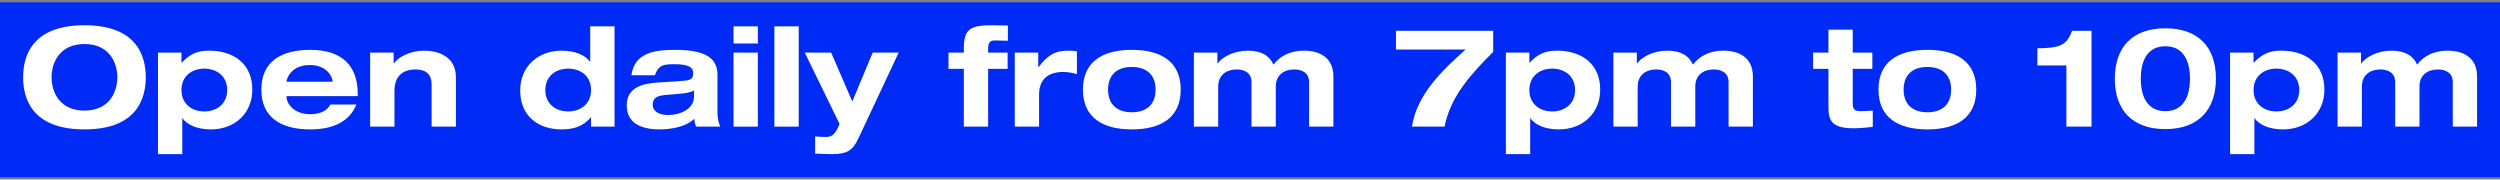 <svg width="543" height="39" viewBox="0 0 543 39" fill="none" xmlns="http://www.w3.org/2000/svg">
<rect x="0" y="0" width="543" height="39" fill="#808080" stroke="none"/>
<rect y="0.504" width="543" height="38" fill="#002AF5"/>
<path d="M5.022 16.794C5.022 21.264 6.822 28.104 18.343 28.104C29.863 28.104 31.663 21.264 31.663 16.794C31.663 12.324 29.863 5.484 18.343 5.484C6.822 5.484 5.022 12.324 5.022 16.794ZM11.203 16.794C11.203 13.464 13.062 9.564 18.343 9.564C23.622 9.564 25.483 13.464 25.483 16.794C25.483 20.124 23.622 24.024 18.343 24.024C13.062 24.024 11.203 20.124 11.203 16.794Z" fill="white"/>
<path d="M39.413 19.554C39.413 16.494 41.722 14.904 44.362 14.904C47.032 14.904 49.343 16.494 49.343 19.554C49.343 22.614 47.032 24.204 44.362 24.204C41.722 24.204 39.413 22.614 39.413 19.554ZM34.312 33.474H39.593V25.704H39.653C40.672 27.144 42.862 28.104 45.833 28.104C50.903 28.104 54.803 24.684 54.803 19.464C54.803 13.824 50.693 11.004 45.472 11.004C43.252 11.004 41.483 11.454 39.472 13.614H39.413V11.424H34.312V33.474Z" fill="white"/>
<path d="M71.762 22.704C71.012 24.084 69.512 24.804 67.382 24.804C63.782 24.804 62.222 22.464 62.222 20.934V20.874H77.702V20.394C77.702 14.334 74.342 10.824 67.382 10.824C61.022 10.824 56.762 13.404 56.762 19.464C56.762 25.524 61.022 28.104 67.382 28.104C72.212 28.104 75.872 26.514 77.402 22.704H71.762ZM62.222 17.754V17.694C62.222 17.304 63.092 14.124 67.262 14.124C71.132 14.124 72.242 16.824 72.242 17.694V17.754H62.222Z" fill="white"/>
<path d="M93.746 27.504H99.026V16.794C99.026 12.054 94.856 11.004 92.126 11.004C89.037 11.004 86.516 12.414 85.556 13.764H85.496V11.424H80.397V27.504H85.677V19.734C85.677 16.314 87.746 15.084 90.207 15.084C92.576 15.084 93.746 16.164 93.746 18.384V27.504Z" fill="white"/>
<path d="M118.446 19.554C118.446 16.494 120.756 14.904 123.426 14.904C126.066 14.904 128.376 16.494 128.376 19.554C128.376 22.614 126.066 24.204 123.426 24.204C120.756 24.204 118.446 22.614 118.446 19.554ZM128.376 27.504H133.476V5.724H128.196V13.404H128.136C127.116 11.964 124.926 11.004 121.956 11.004C116.886 11.004 112.986 14.424 112.986 19.644C112.986 25.254 116.946 28.104 121.956 28.104C124.356 28.104 126.606 27.564 128.316 25.494H128.376V27.504Z" fill="white"/>
<path d="M150.736 20.994C150.736 23.694 147.766 24.984 145.096 24.984C143.116 24.984 141.766 24.174 141.766 22.734C141.766 21.294 142.696 20.784 144.556 20.634L147.616 20.364C148.666 20.274 149.746 20.154 150.736 19.674V20.994ZM142.246 16.344C142.996 14.124 144.166 13.944 146.416 13.944C149.476 13.944 150.556 14.574 150.556 15.864C150.556 17.154 150.016 17.424 148.396 17.544L142.786 17.934C139.576 18.144 136.126 18.984 136.126 22.884C136.126 26.634 139.066 28.104 143.266 28.104C145.636 28.104 148.996 27.594 150.796 25.794C150.826 26.364 150.976 26.934 151.156 27.504H156.436C156.076 26.694 155.836 25.674 155.836 24.264V16.284C155.836 13.284 154.216 10.824 146.656 10.824C142.336 10.824 137.776 11.394 137.146 16.344H142.246Z" fill="white"/>
<path d="M159.322 27.504H164.602V11.424H159.322V27.504ZM159.322 9.444H164.602V5.724H159.322V9.444Z" fill="white"/>
<path d="M168.199 27.504H173.479V5.724H168.199V27.504Z" fill="white"/>
<path d="M189.556 11.424L185.116 22.044L180.526 11.424H174.796L182.356 26.934L181.816 28.104C181.216 29.214 180.616 29.754 179.326 29.754C178.576 29.754 177.796 29.694 177.046 29.634V33.354C178.276 33.414 179.536 33.474 180.766 33.474C183.706 33.474 185.146 32.844 186.406 30.144L195.196 11.424H189.556Z" fill="white"/>
<path d="M209.343 27.504H214.623V14.964H218.853V11.424H214.623V10.434C214.623 8.934 215.313 8.784 216.243 8.784C217.143 8.784 218.013 8.814 218.913 8.844V5.544C217.623 5.514 216.303 5.484 215.583 5.484C210.663 5.484 209.343 6.294 209.343 10.614V11.424H206.013V14.964H209.343V27.504Z" fill="white"/>
<path d="M220.406 27.504H225.686V20.574C225.686 17.454 227.396 15.624 230.996 15.624C231.986 15.624 232.946 15.834 233.906 16.104V11.154C233.306 11.034 232.586 11.004 231.986 11.004C228.986 11.004 227.486 12.114 225.566 14.574H225.506V11.424H220.406V27.504Z" fill="white"/>
<path d="M235.213 19.464C235.213 25.524 239.473 28.104 245.833 28.104C252.193 28.104 256.453 25.524 256.453 19.464C256.453 13.404 252.193 10.824 245.833 10.824C239.473 10.824 235.213 13.404 235.213 19.464ZM240.673 19.464C240.673 16.314 242.563 14.544 245.833 14.544C249.103 14.544 250.993 16.314 250.993 19.464C250.993 22.614 249.103 24.384 245.833 24.384C242.563 24.384 240.673 22.614 240.673 19.464Z" fill="white"/>
<path d="M284.333 27.504H289.613V16.614C289.613 12.384 286.463 11.004 283.223 11.004C280.283 11.004 278.063 12.114 276.593 14.034C275.783 12.204 274.103 11.004 271.043 11.004C267.953 11.004 265.433 12.414 264.473 13.764H264.413V11.424H259.313V27.504H264.593V18.804C264.593 16.284 266.393 15.084 268.643 15.084C270.113 15.084 271.823 15.684 271.823 17.844V27.504H277.103V18.804C277.103 16.284 278.903 15.084 281.093 15.084C282.623 15.084 284.333 15.684 284.333 17.844V27.504Z" fill="white"/>
<path d="M303.203 10.764H318.323C313.253 15.264 307.733 20.544 306.683 27.504H313.763C315.053 20.784 319.793 15.804 324.323 11.274V6.684H303.203V10.764Z" fill="white"/>
<path d="M332.176 19.554C332.176 16.494 334.486 14.904 337.126 14.904C339.796 14.904 342.106 16.494 342.106 19.554C342.106 22.614 339.796 24.204 337.126 24.204C334.486 24.204 332.176 22.614 332.176 19.554ZM327.076 33.474H332.356V25.704H332.416C333.436 27.144 335.626 28.104 338.596 28.104C343.666 28.104 347.566 24.684 347.566 19.464C347.566 13.824 343.456 11.004 338.236 11.004C336.016 11.004 334.246 11.454 332.236 13.614H332.176V11.424H327.076V33.474Z" fill="white"/>
<path d="M375.446 27.504H380.726V16.614C380.726 12.384 377.576 11.004 374.336 11.004C371.396 11.004 369.176 12.114 367.706 14.034C366.896 12.204 365.216 11.004 362.156 11.004C359.066 11.004 356.546 12.414 355.586 13.764H355.526V11.424H350.426V27.504H355.706V18.804C355.706 16.284 357.506 15.084 359.756 15.084C361.226 15.084 362.936 15.684 362.936 17.844V27.504H368.216V18.804C368.216 16.284 370.016 15.084 372.206 15.084C373.736 15.084 375.446 15.684 375.446 17.844V27.504Z" fill="white"/>
<path d="M397.136 11.424H393.806V14.964H397.136V23.094C397.136 26.004 397.616 27.864 402.626 27.864C403.796 27.864 405.776 27.684 406.766 27.564V24.024C405.926 24.084 405.116 24.144 404.186 24.144C402.806 24.144 402.416 23.724 402.416 22.464V14.964H406.676V11.424H402.416V6.444H397.136V11.424Z" fill="white"/>
<path d="M408.006 19.464C408.006 25.524 412.266 28.104 418.626 28.104C424.986 28.104 429.246 25.524 429.246 19.464C429.246 13.404 424.986 10.824 418.626 10.824C412.266 10.824 408.006 13.404 408.006 19.464ZM413.466 19.464C413.466 16.314 415.356 14.544 418.626 14.544C421.896 14.544 423.786 16.314 423.786 19.464C423.786 22.614 421.896 24.384 418.626 24.384C415.356 24.384 413.466 22.614 413.466 19.464Z" fill="white"/>
<path d="M448.819 27.504H454.279V6.684H450.049C448.849 10.044 447.139 10.404 442.519 10.494V14.214H448.819V27.504Z" fill="white"/>
<path d="M464.979 17.094C464.979 13.344 466.329 10.044 470.319 10.044C474.309 10.044 475.659 13.344 475.659 17.094C475.659 20.844 474.309 24.144 470.319 24.144C466.329 24.144 464.979 20.844 464.979 17.094ZM459.339 17.094C459.339 24.084 463.299 28.044 470.319 28.044C477.639 28.044 481.299 23.664 481.299 17.094C481.299 10.104 477.339 6.144 470.319 6.144C463.299 6.144 459.339 10.104 459.339 17.094Z" fill="white"/>
<path d="M489.471 19.554C489.471 16.494 491.781 14.904 494.421 14.904C497.091 14.904 499.401 16.494 499.401 19.554C499.401 22.614 497.091 24.204 494.421 24.204C491.781 24.204 489.471 22.614 489.471 19.554ZM484.371 33.474H489.651V25.704H489.711C490.731 27.144 492.921 28.104 495.891 28.104C500.961 28.104 504.861 24.684 504.861 19.464C504.861 13.824 500.751 11.004 495.531 11.004C493.311 11.004 491.541 11.454 489.531 13.614H489.471V11.424H484.371V33.474Z" fill="white"/>
<path d="M532.741 27.504H538.021V16.614C538.021 12.384 534.871 11.004 531.631 11.004C528.691 11.004 526.471 12.114 525.001 14.034C524.191 12.204 522.511 11.004 519.451 11.004C516.361 11.004 513.841 12.414 512.881 13.764H512.821V11.424H507.721V27.504H513.001V18.804C513.001 16.284 514.801 15.084 517.051 15.084C518.521 15.084 520.231 15.684 520.231 17.844V27.504H525.511V18.804C525.511 16.284 527.311 15.084 529.501 15.084C531.031 15.084 532.741 15.684 532.741 17.844V27.504Z" fill="white"/>
</svg>
